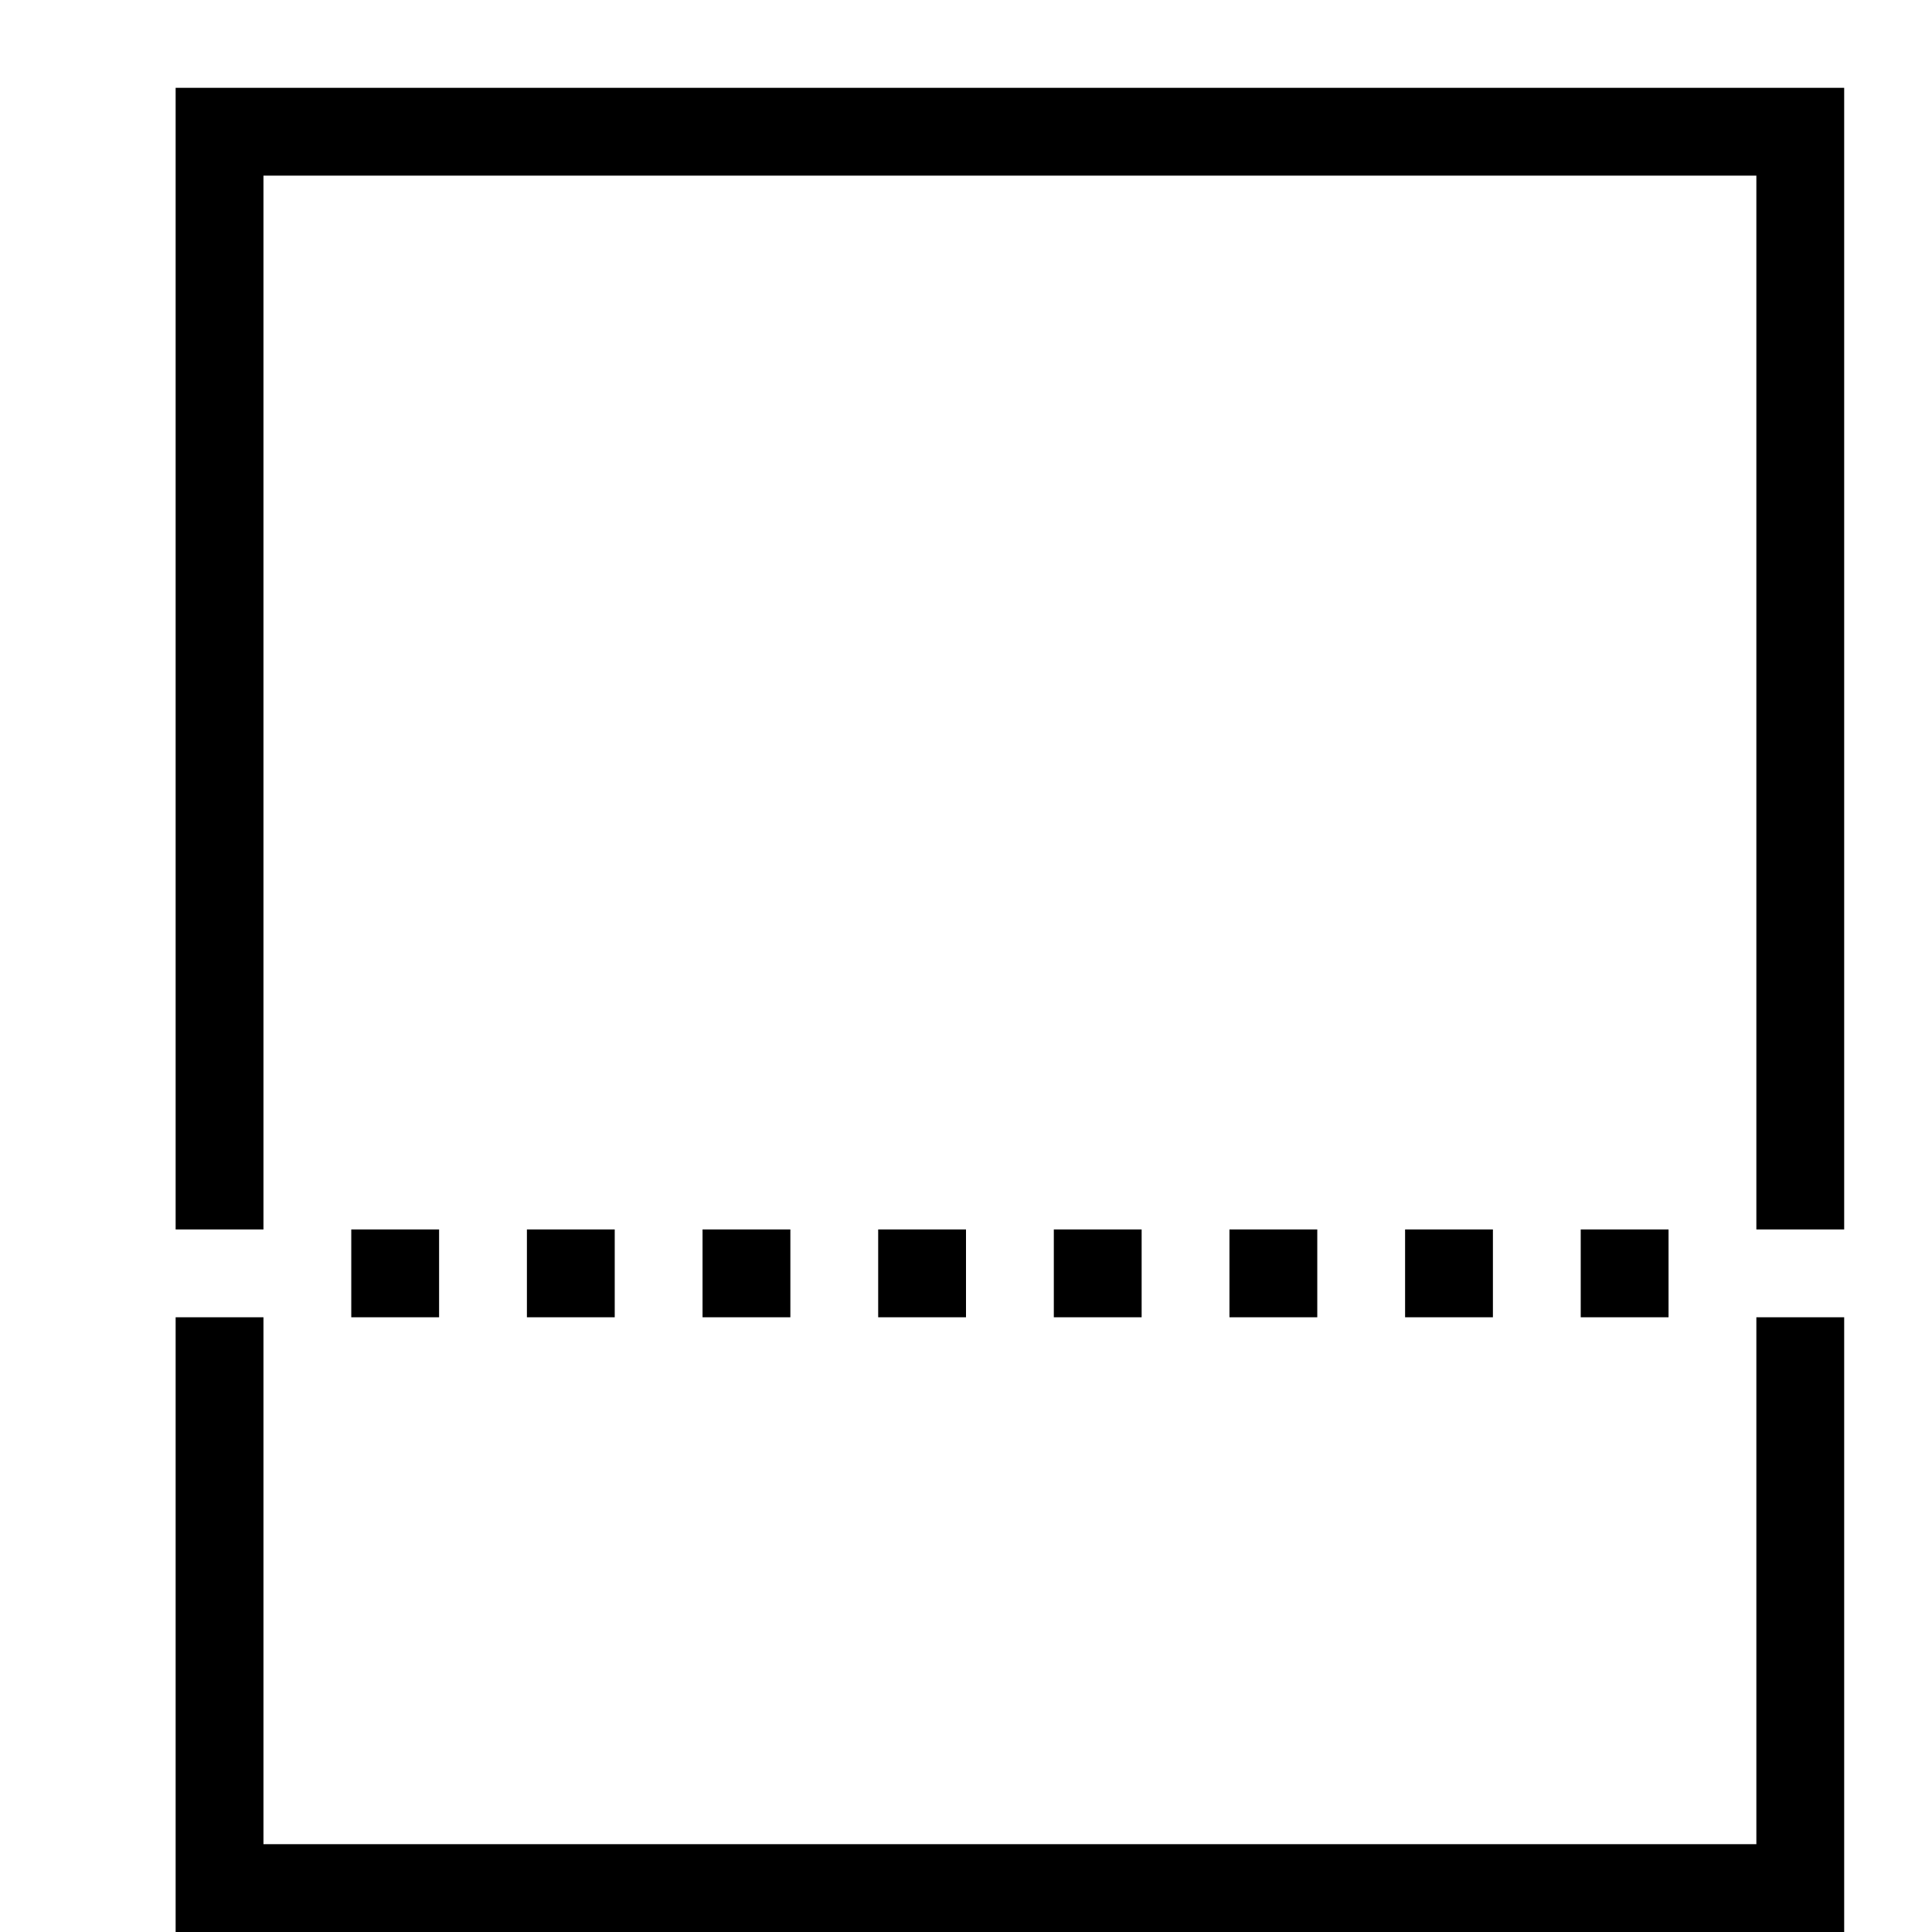 <svg version="1.1" xmlns="http://www.w3.org/2000/svg" xmlns:xlink="http://www.w3.org/1999/xlink" viewBox="0 0 22 22" fill="@{brandColor}"><g><path d="M20,14V2H3v12H2V1h19v13H20z M5,14v1H4v-1H5z M7,14v1H6v-1H7z M9,14v1H8v-1H9z M11,14v1h-1v-1H11z M13,14v1h-1v-1H13z M15,14v1h-1v-1H15z M17,14v1h-1v-1H17z M18,14h1v1h-1V14z M3,21h17v-6h1v7H2v-7h1V21z"/></g></svg>